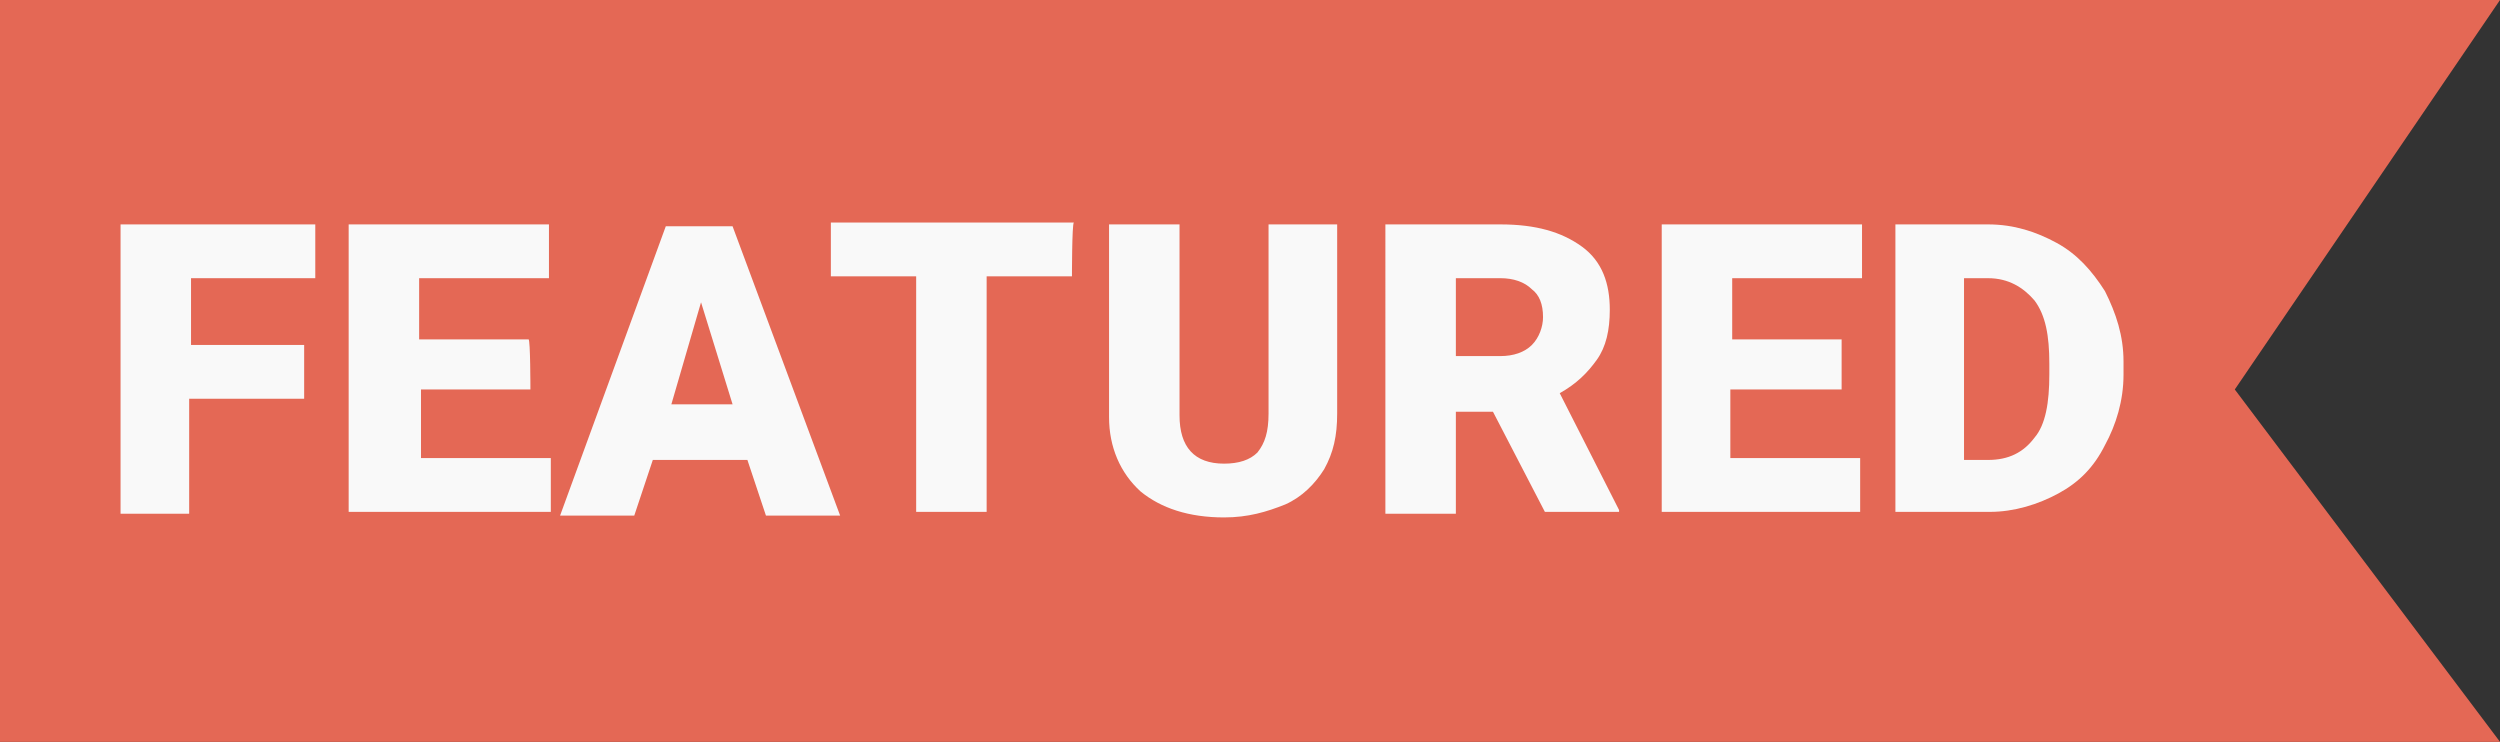 <?xml version="1.0" encoding="utf-8"?>
<!-- Generator: Adobe Illustrator 22.0.1, SVG Export Plug-In . SVG Version: 6.00 Build 0)  -->
<svg version="1.1" id="Layer_1" xmlns="http://www.w3.org/2000/svg" xmlns:xlink="http://www.w3.org/1999/xlink" x="0px" y="0px"
	 viewBox="0 0 134.8 40" style="enable-background:new 0 0 134.8 40;" xml:space="preserve">
<rect x="0" y="0" width="134.8" height="40" fill="#333333" stroke="none"/>
<style type="text/css">
	.st0{fill:#E46855;}
	.st1{fill:#F9F9F9;}
</style>
<g>
	<path class="st0" d="M134.8,40H0L0,0l134.8,0l-14.3,21L134.8,40z"/>
</g>
<g>
	<path class="st1" d="M16.3,21.5h-6.1v6.2H6.5V12.1h10.5v2.9h-6.7v3.6h6.1V21.5z"/>
	<path class="st1" d="M28.6,21h-5.9v3.7h7v2.9H18.8V12.1h10.8v2.9h-7v3.3h5.9C28.6,18.3,28.6,21,28.6,21z"/>
	<path class="st1" d="M40.3,24.8h-5.1l-1,3h-4l5.7-15.6h3.6l5.8,15.6h-4L40.3,24.8z M36.2,21.8h3.3l-1.7-5.5L36.2,21.8z"/>
	<path class="st1" d="M57.8,14.9h-4.6v12.7h-3.8V14.9h-4.6v-2.9h13.1C57.8,12.1,57.8,14.9,57.8,14.9z"/>
	<path class="st1" d="M72.1,12.1v10.2c0,1.2-0.2,2.1-0.7,3c-0.5,0.8-1.2,1.5-2.1,1.9c-1,0.4-2,0.7-3.3,0.7c-1.9,0-3.4-0.5-4.5-1.4
		c-1.1-1-1.7-2.4-1.7-4V12.1h3.8v10.3c0,1.7,0.8,2.6,2.4,2.6c0.8,0,1.4-0.2,1.8-0.6c0.4-0.5,0.6-1.1,0.6-2.1V12.1
		C68.3,12.1,72.1,12.1,72.1,12.1z"/>
	<path class="st1" d="M80.5,22.2h-2v5.5h-3.8V12.1h6.2c1.9,0,3.3,0.4,4.4,1.2c1.1,0.8,1.5,2,1.5,3.4c0,1.1-0.2,2-0.7,2.7
		c-0.5,0.7-1.1,1.3-2,1.8l3.2,6.3v0.1h-4L80.5,22.2z M78.5,19.2h2.4c0.7,0,1.3-0.2,1.7-0.6c0.4-0.4,0.6-1,0.6-1.5
		c0-0.7-0.2-1.2-0.6-1.5c-0.4-0.4-1-0.6-1.7-0.6h-2.4V19.2z"/>
	<path class="st1" d="M99.2,21h-5.9v3.7h7v2.9H89.6V12.1h10.8v2.9h-7v3.3h5.9V21H99.2z"/>
	<path class="st1" d="M102.2,27.7V12.1h5c1.4,0,2.6,0.4,3.7,1c1.1,0.6,1.9,1.5,2.6,2.6c0.6,1.2,1,2.4,1,3.8v0.7c0,1.4-0.4,2.7-1,3.8
		c-0.6,1.2-1.4,2-2.5,2.6c-1.1,0.6-2.4,1-3.7,1h-5.1V27.7z M105.9,14.9v9.9h1.3c1.1,0,1.9-0.4,2.5-1.2c0.6-0.7,0.8-1.9,0.8-3.4v-0.6
		c0-1.5-0.2-2.6-0.8-3.4c-0.6-0.7-1.4-1.2-2.5-1.2H105.9z"/>
</g>
</svg>
